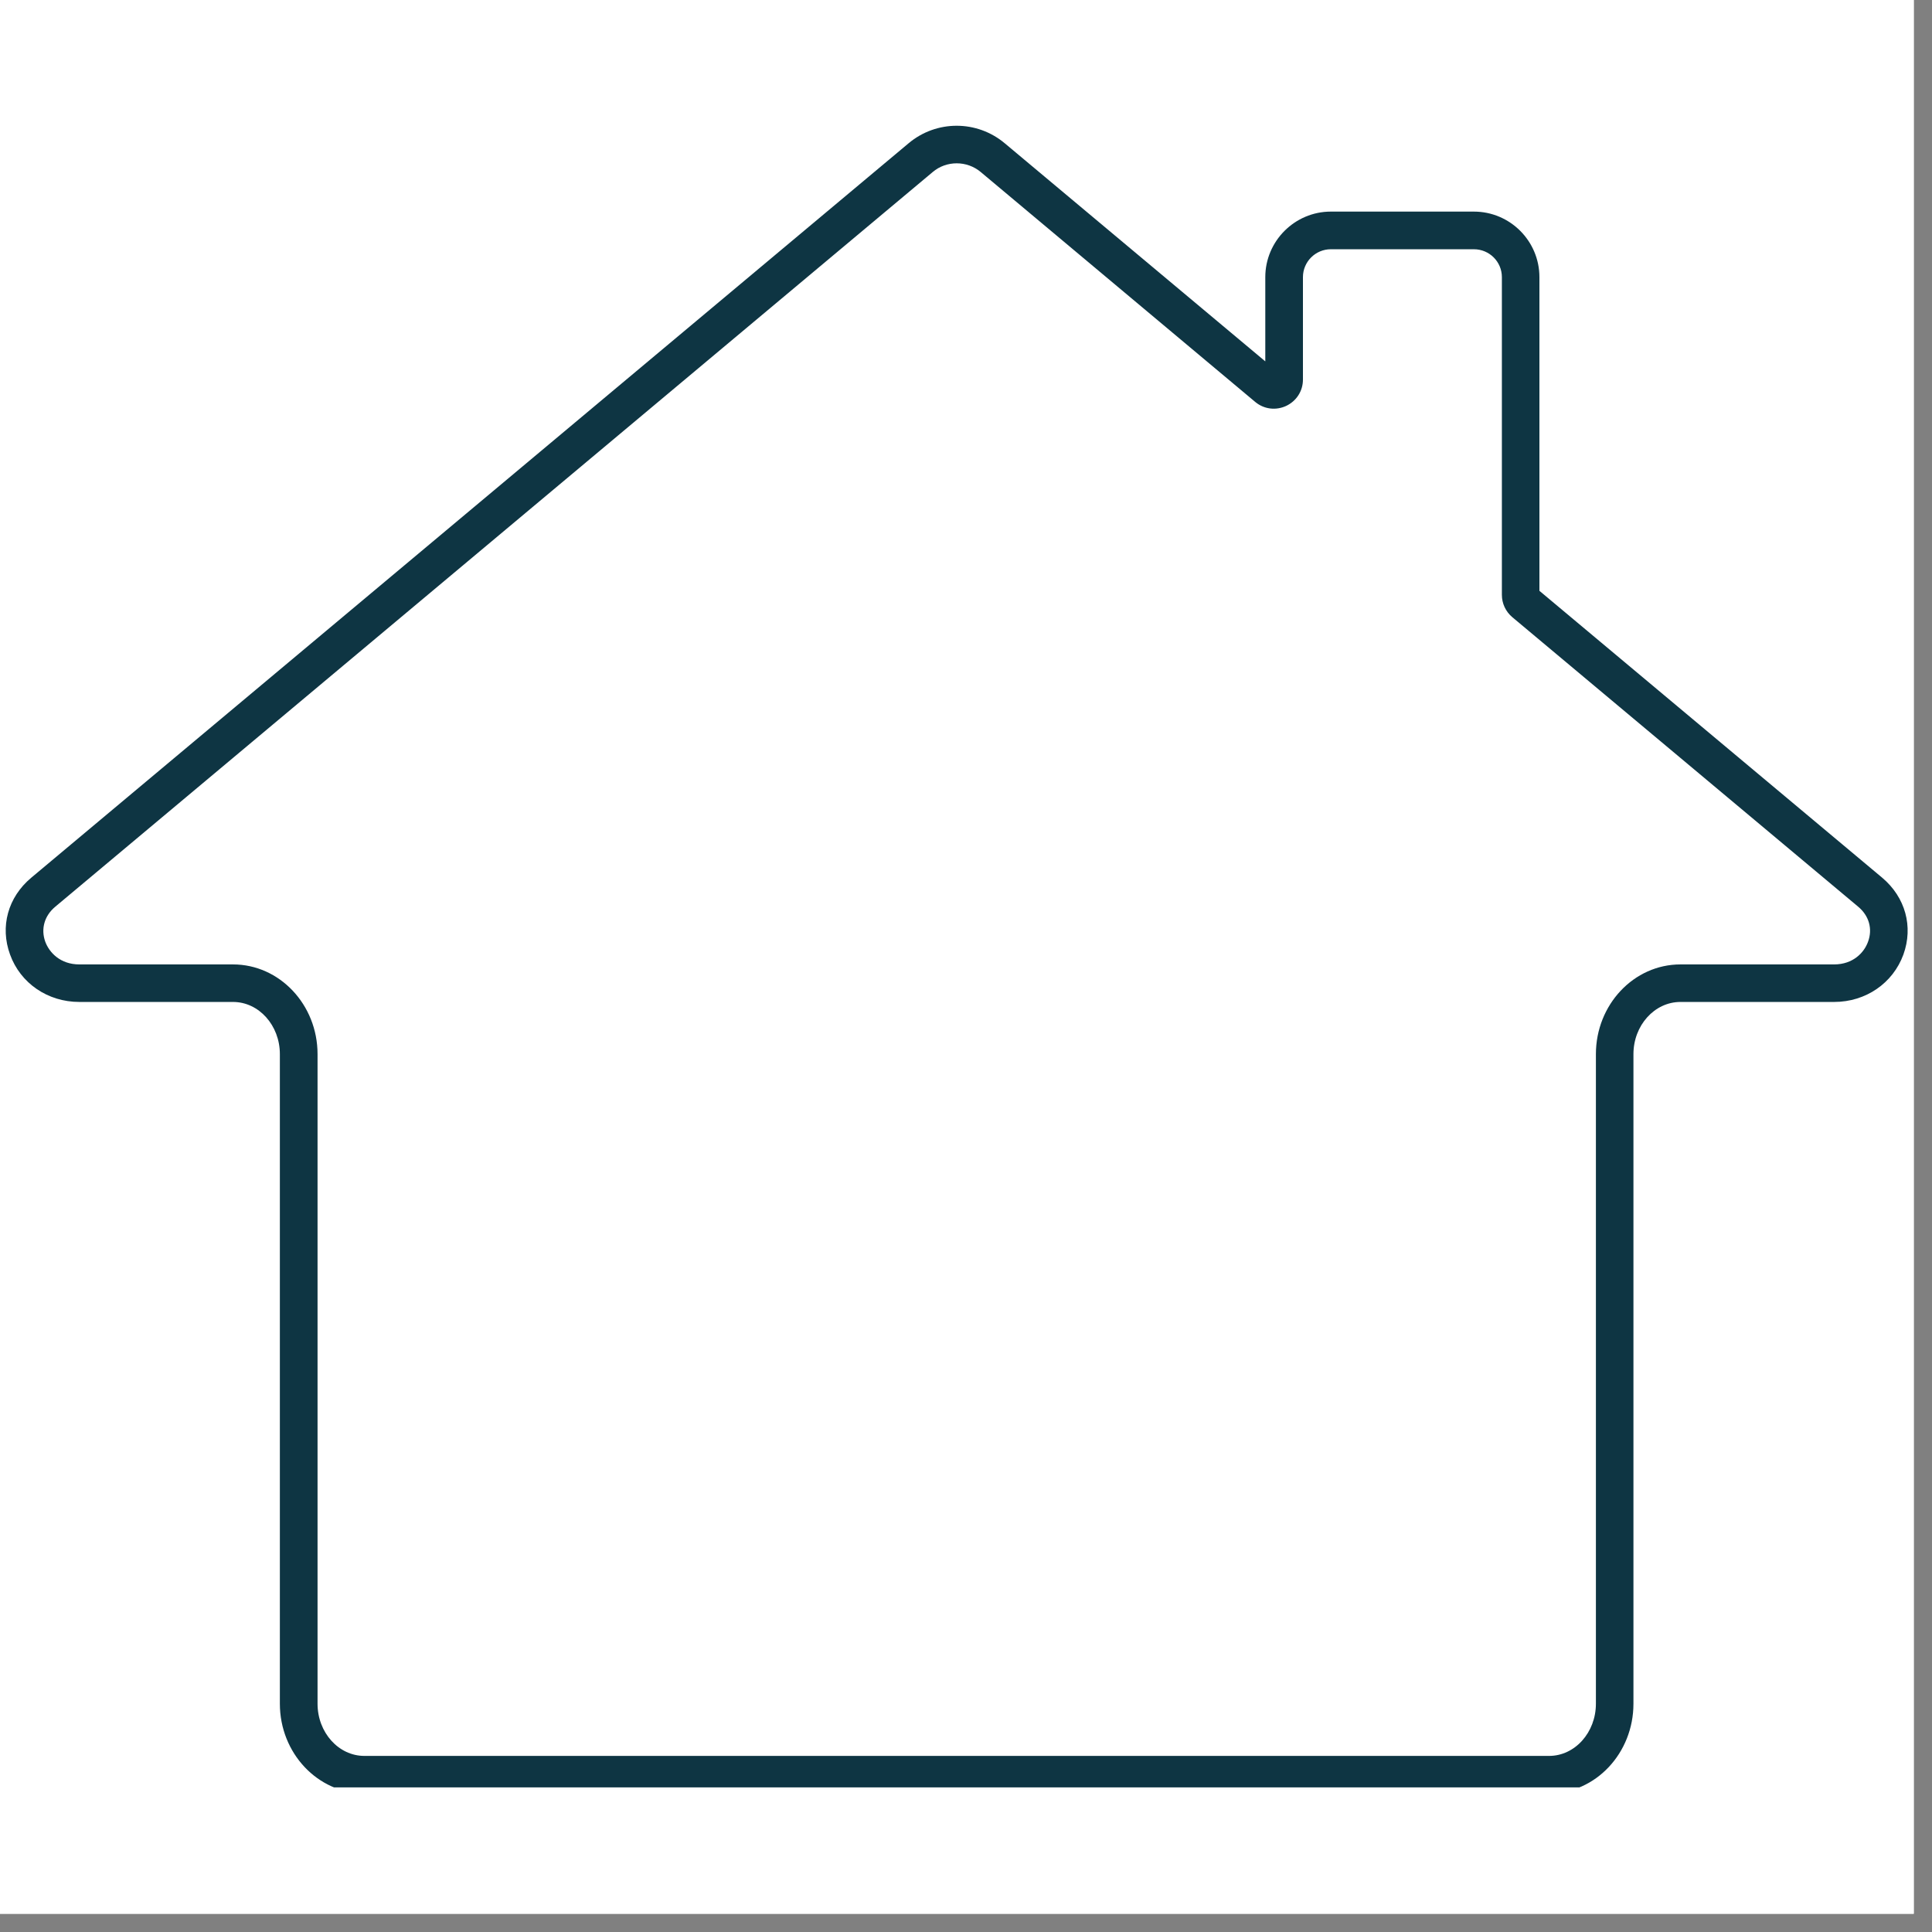 <svg xmlns="http://www.w3.org/2000/svg" xmlns:xlink="http://www.w3.org/1999/xlink" width="70" zoomAndPan="magnify" viewBox="0 0 52.5 52.5" height="70" preserveAspectRatio="xMidYMid meet" version="1.0"><rect x="0" y="0" width="52.5" height="52.5" fill="#808080" stroke="none"/><defs><clipPath id="0cd1bf2bf1"><path d="M 0 0 L 52.004 0 L 52.004 52.004 L 0 52.004 Z M 0 0 " clip-rule="nonzero"/></clipPath><clipPath id="d3cc1d04da"><path d="M 0 3.25 L 52 3.25 L 52 48.57 L 0 48.57 Z M 0 3.25 " clip-rule="nonzero"/></clipPath></defs><g clip-path="url(#0cd1bf2bf1)"><path fill="#ffffff" d="M 0 0 L 52.004 0 L 52.004 52.004 L 0 52.004 Z M 0 0 " fill-opacity="1" fill-rule="nonzero"/><path fill="#ffffff" d="M 0 0 L 52.004 0 L 52.004 52.004 L 0 52.004 Z M 0 0 " fill-opacity="1" fill-rule="nonzero"/></g><g clip-path="url(#d3cc1d04da)"><path fill="#0e3543" d="M 25.996 4.438 C 25.766 4.438 25.531 4.516 25.344 4.676 L 1.504 24.637 C 1.207 24.883 1.105 25.242 1.23 25.59 C 1.34 25.887 1.641 26.207 2.156 26.207 L 6.332 26.207 C 7.598 26.207 8.629 27.301 8.629 28.645 L 8.629 46.297 C 8.629 47.078 9.199 47.715 9.902 47.715 L 42.094 47.715 C 42.797 47.715 43.367 47.078 43.367 46.297 L 43.367 28.645 C 43.367 27.301 44.398 26.207 45.664 26.207 L 49.84 26.207 C 50.355 26.207 50.656 25.887 50.762 25.59 C 50.891 25.242 50.789 24.883 50.492 24.637 L 41.094 16.77 C 40.914 16.617 40.812 16.398 40.812 16.164 L 40.812 7.531 C 40.812 7.113 40.473 6.773 40.051 6.773 L 36.164 6.773 C 35.746 6.773 35.406 7.113 35.406 7.531 L 35.406 10.316 C 35.406 10.625 35.23 10.898 34.949 11.031 C 34.668 11.16 34.348 11.121 34.109 10.922 L 26.652 4.676 C 26.461 4.516 26.23 4.438 25.996 4.438 Z M 42.094 48.734 L 9.902 48.734 C 8.637 48.734 7.605 47.641 7.605 46.297 L 7.605 28.645 C 7.605 27.863 7.035 27.227 6.332 27.227 L 2.156 27.227 C 1.297 27.227 0.555 26.719 0.273 25.938 C -0.004 25.18 0.215 24.383 0.848 23.852 L 24.688 3.895 C 25.445 3.258 26.547 3.258 27.305 3.895 L 34.383 9.82 L 34.383 7.531 C 34.383 6.551 35.184 5.75 36.164 5.75 L 40.051 5.75 C 41.035 5.75 41.832 6.551 41.832 7.531 L 41.832 16.055 L 51.148 23.852 C 51.777 24.383 51.996 25.18 51.723 25.938 C 51.438 26.719 50.699 27.227 49.84 27.227 L 45.664 27.227 C 44.961 27.227 44.387 27.863 44.387 28.645 L 44.387 46.297 C 44.387 47.641 43.359 48.734 42.094 48.734 " fill-opacity="1" fill-rule="nonzero"/></g></svg>